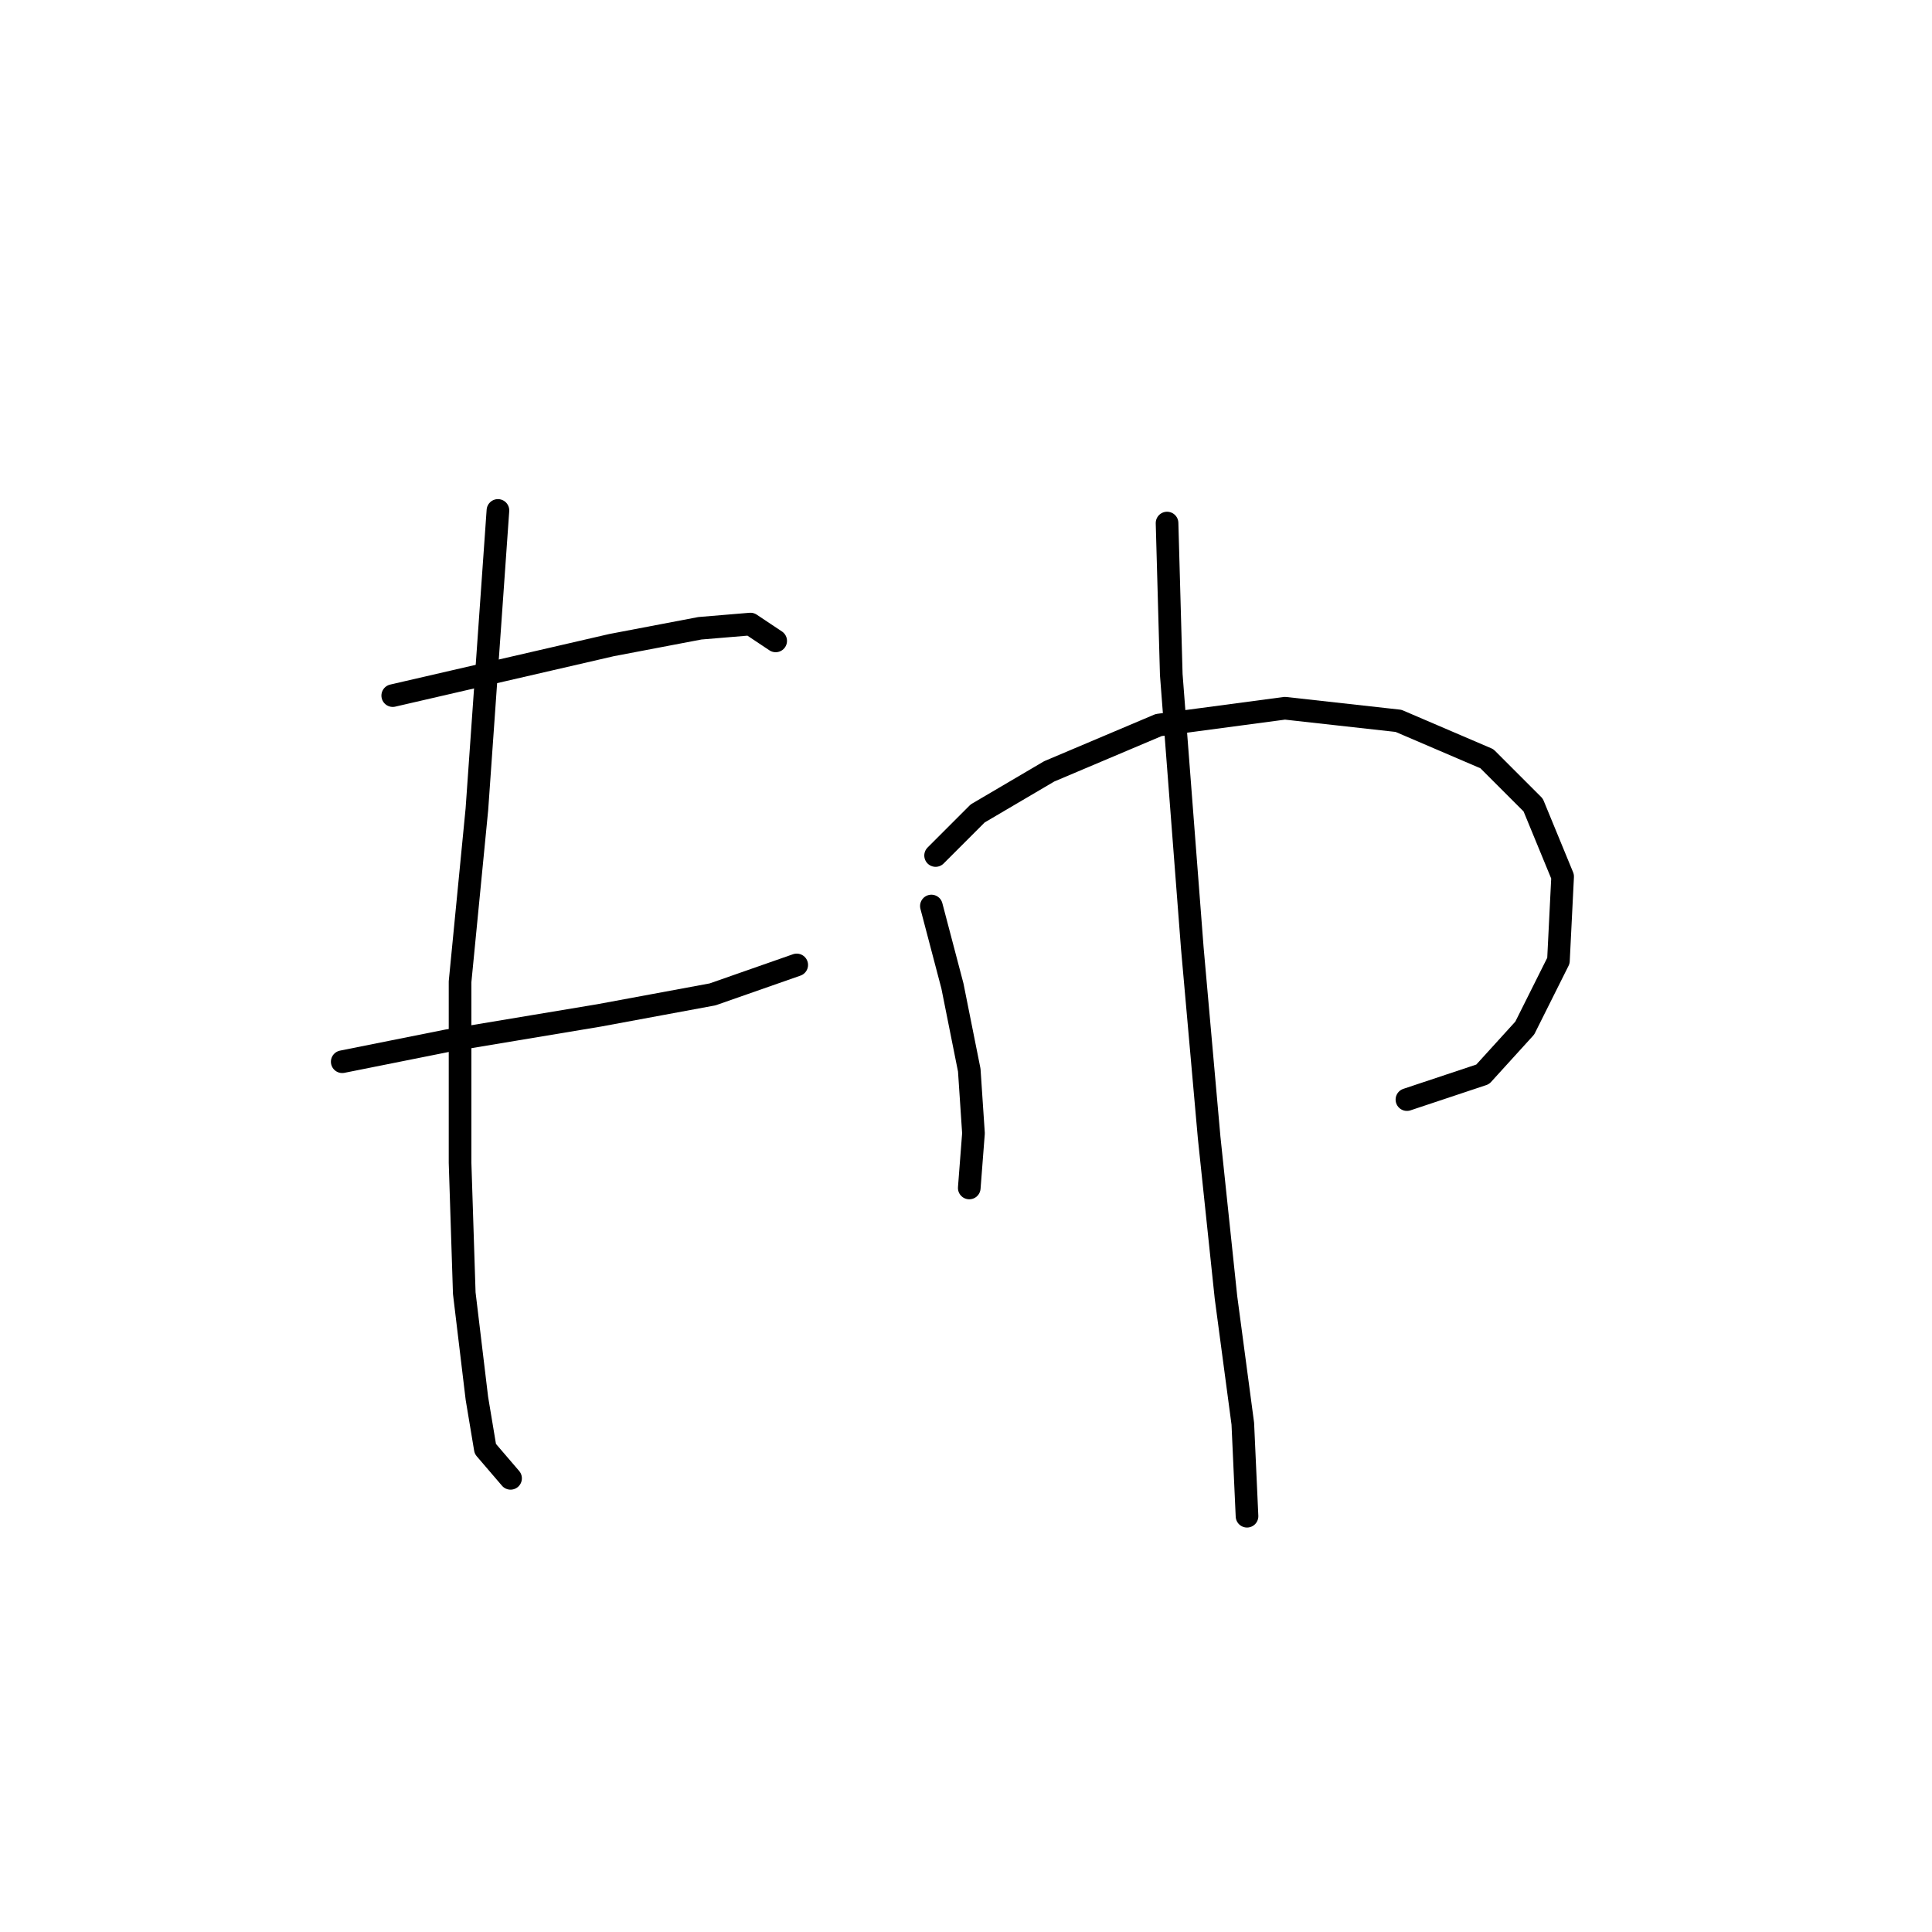 <?xml version="1.0" standalone="no"?>
    <svg width="256" height="256" xmlns="http://www.w3.org/2000/svg" version="1.1">
    <polyline stroke="black" stroke-width="3" stroke-linecap="round" fill="transparent" stroke-linejoin="round" points="52.039 92.171 66.537 88.825 81.035 85.479 92.745 83.249 99.437 82.691 102.782 84.922 102.782 84.922 " />
        <polyline stroke="black" stroke-width="3" stroke-linecap="round" fill="transparent" stroke-linejoin="round" points="45.347 140.684 59.288 137.896 79.362 134.55 94.418 131.762 105.57 127.859 105.57 127.859 " />
        <polyline stroke="black" stroke-width="3" stroke-linecap="round" fill="transparent" stroke-linejoin="round" points="65.979 67.636 63.191 107.227 60.961 130.089 60.961 154.067 61.518 171.353 63.191 185.294 64.307 191.985 67.652 195.888 67.652 195.888 " />
        <polyline stroke="black" stroke-width="3" stroke-linecap="round" fill="transparent" stroke-linejoin="round" points="123.414 120.052 126.202 130.647 128.433 141.799 128.991 150.163 128.433 157.412 128.433 157.412 " />
        <polyline stroke="black" stroke-width="3" stroke-linecap="round" fill="transparent" stroke-linejoin="round" points="123.972 113.36 129.548 107.784 139.028 102.208 153.526 96.074 170.255 93.844 185.31 95.517 197.02 100.535 203.154 106.669 207.057 116.149 206.5 127.301 202.039 136.223 196.463 142.357 186.425 145.702 186.425 145.702 " />
        <polyline stroke="black" stroke-width="3" stroke-linecap="round" fill="transparent" stroke-linejoin="round" points="154.641 69.308 155.199 89.383 157.987 125.628 160.217 150.721 162.448 171.911 164.678 188.639 165.236 200.907 165.236 200.907 " />
        </svg>